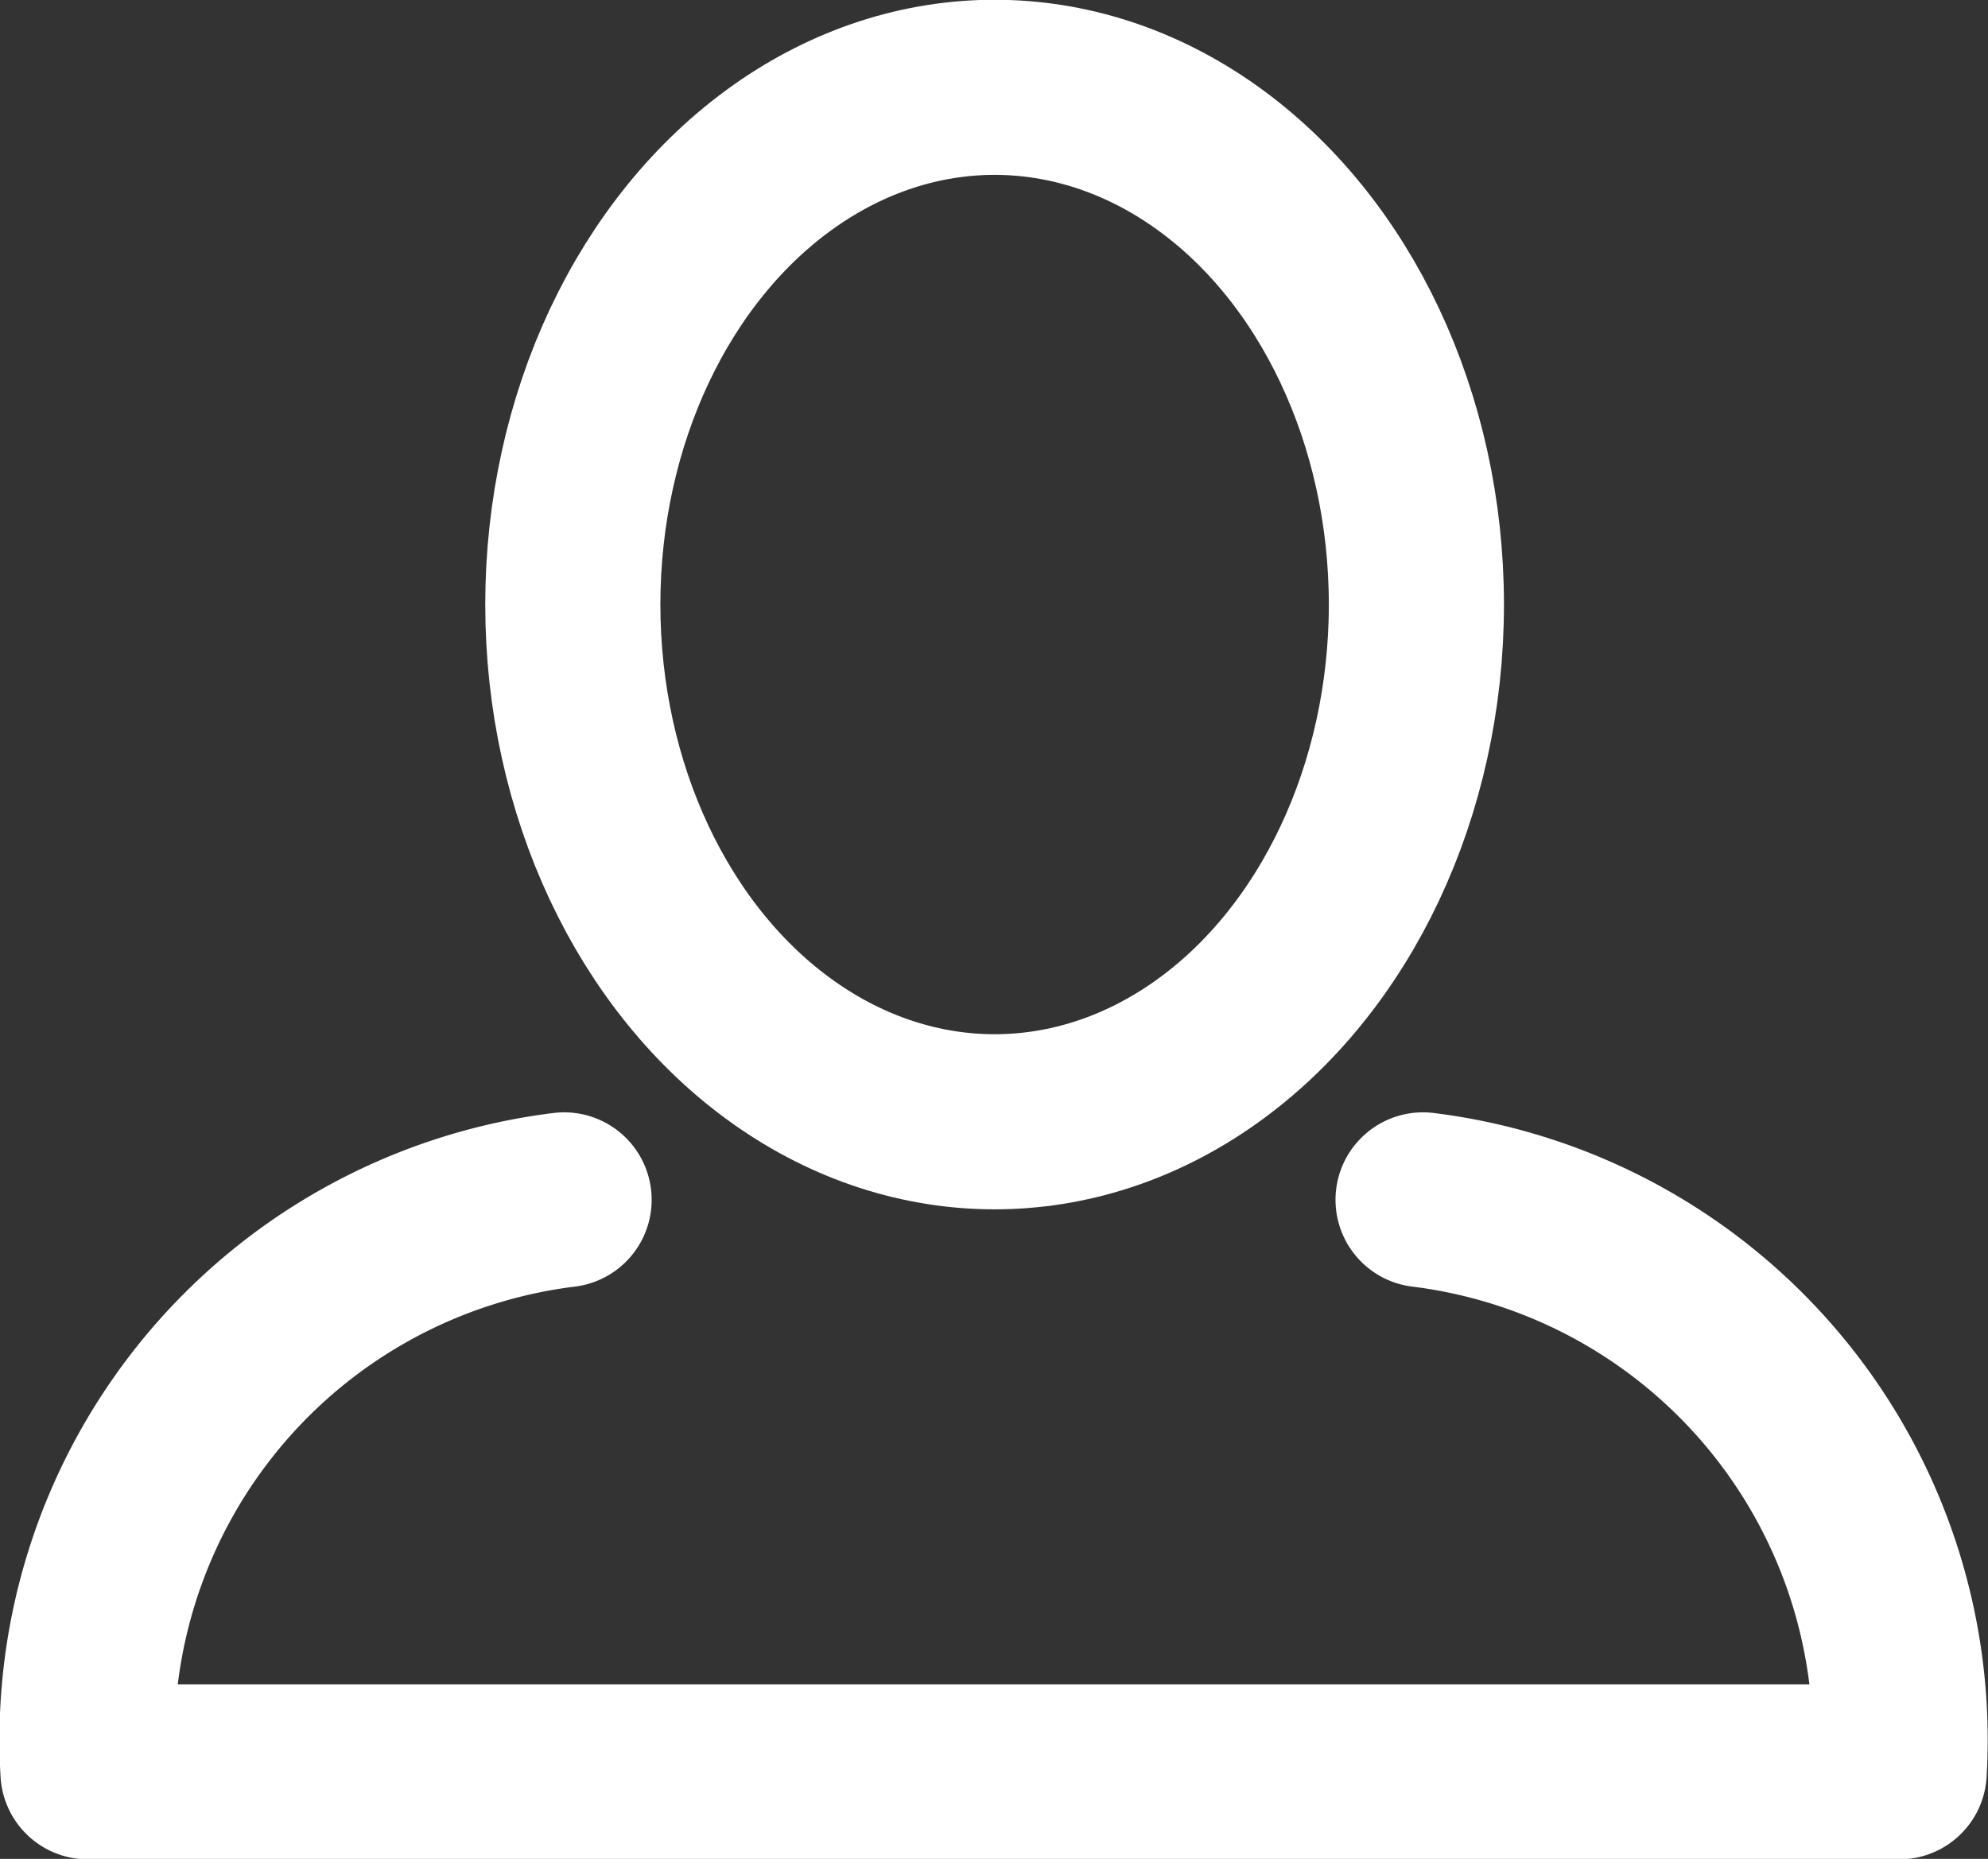 <?xml version="1.0" encoding="UTF-8" standalone="no"?>
<svg
   xmlns:dc="http://purl.org/dc/elements/1.1/"
   xmlns:cc="http://creativecommons.org/ns#"
   xmlns:rdf="http://www.w3.org/1999/02/22-rdf-syntax-ns#"
   xmlns:svg="http://www.w3.org/2000/svg"
   xmlns="http://www.w3.org/2000/svg"
   id="svg1029"
   version="1.1"
   viewBox="0 0 4.75 4.442"
   height="4.442mm"
   width="4.75mm">
  <rect x="0" y="0" width="4.75" height="4.442" fill="#333333" stroke="none"/>
  <defs
     id="defs1023" />
  <g
     transform="translate(45.464,-188.945)"
     id="layer1">
    <g
       style="fill:none;stroke:#ffffff;stroke-width:1.579px;stroke-miterlimit:10"
       class="c"
       transform="matrix(0.265,0,0,0.265,-43.886,189.363)"
       id="g948">
      <ellipse
         style="stroke:none"
         class="e"
         cx="3.013"
         cy="3.874"
         rx="3.013"
         ry="3.874"
         id="ellipse944" />
      <ellipse
         style="fill:none"
         class="g"
         cx="3.013"
         cy="3.874"
         rx="3.803"
         ry="4.664"
         id="ellipse946" />
    </g>
    <path
       style="fill:none;stroke:#ffffff;stroke-width:0.418px;stroke-linecap:round;stroke-linejoin:round"
       class="d"
       d="m -44.116,191.812 a 1.3,1.3 0 0 0 -1.138,1.367 h 4.328 a 1.3,1.3 0 0 0 -1.138,-1.367"
       id="path950" />
  </g>
</svg>
